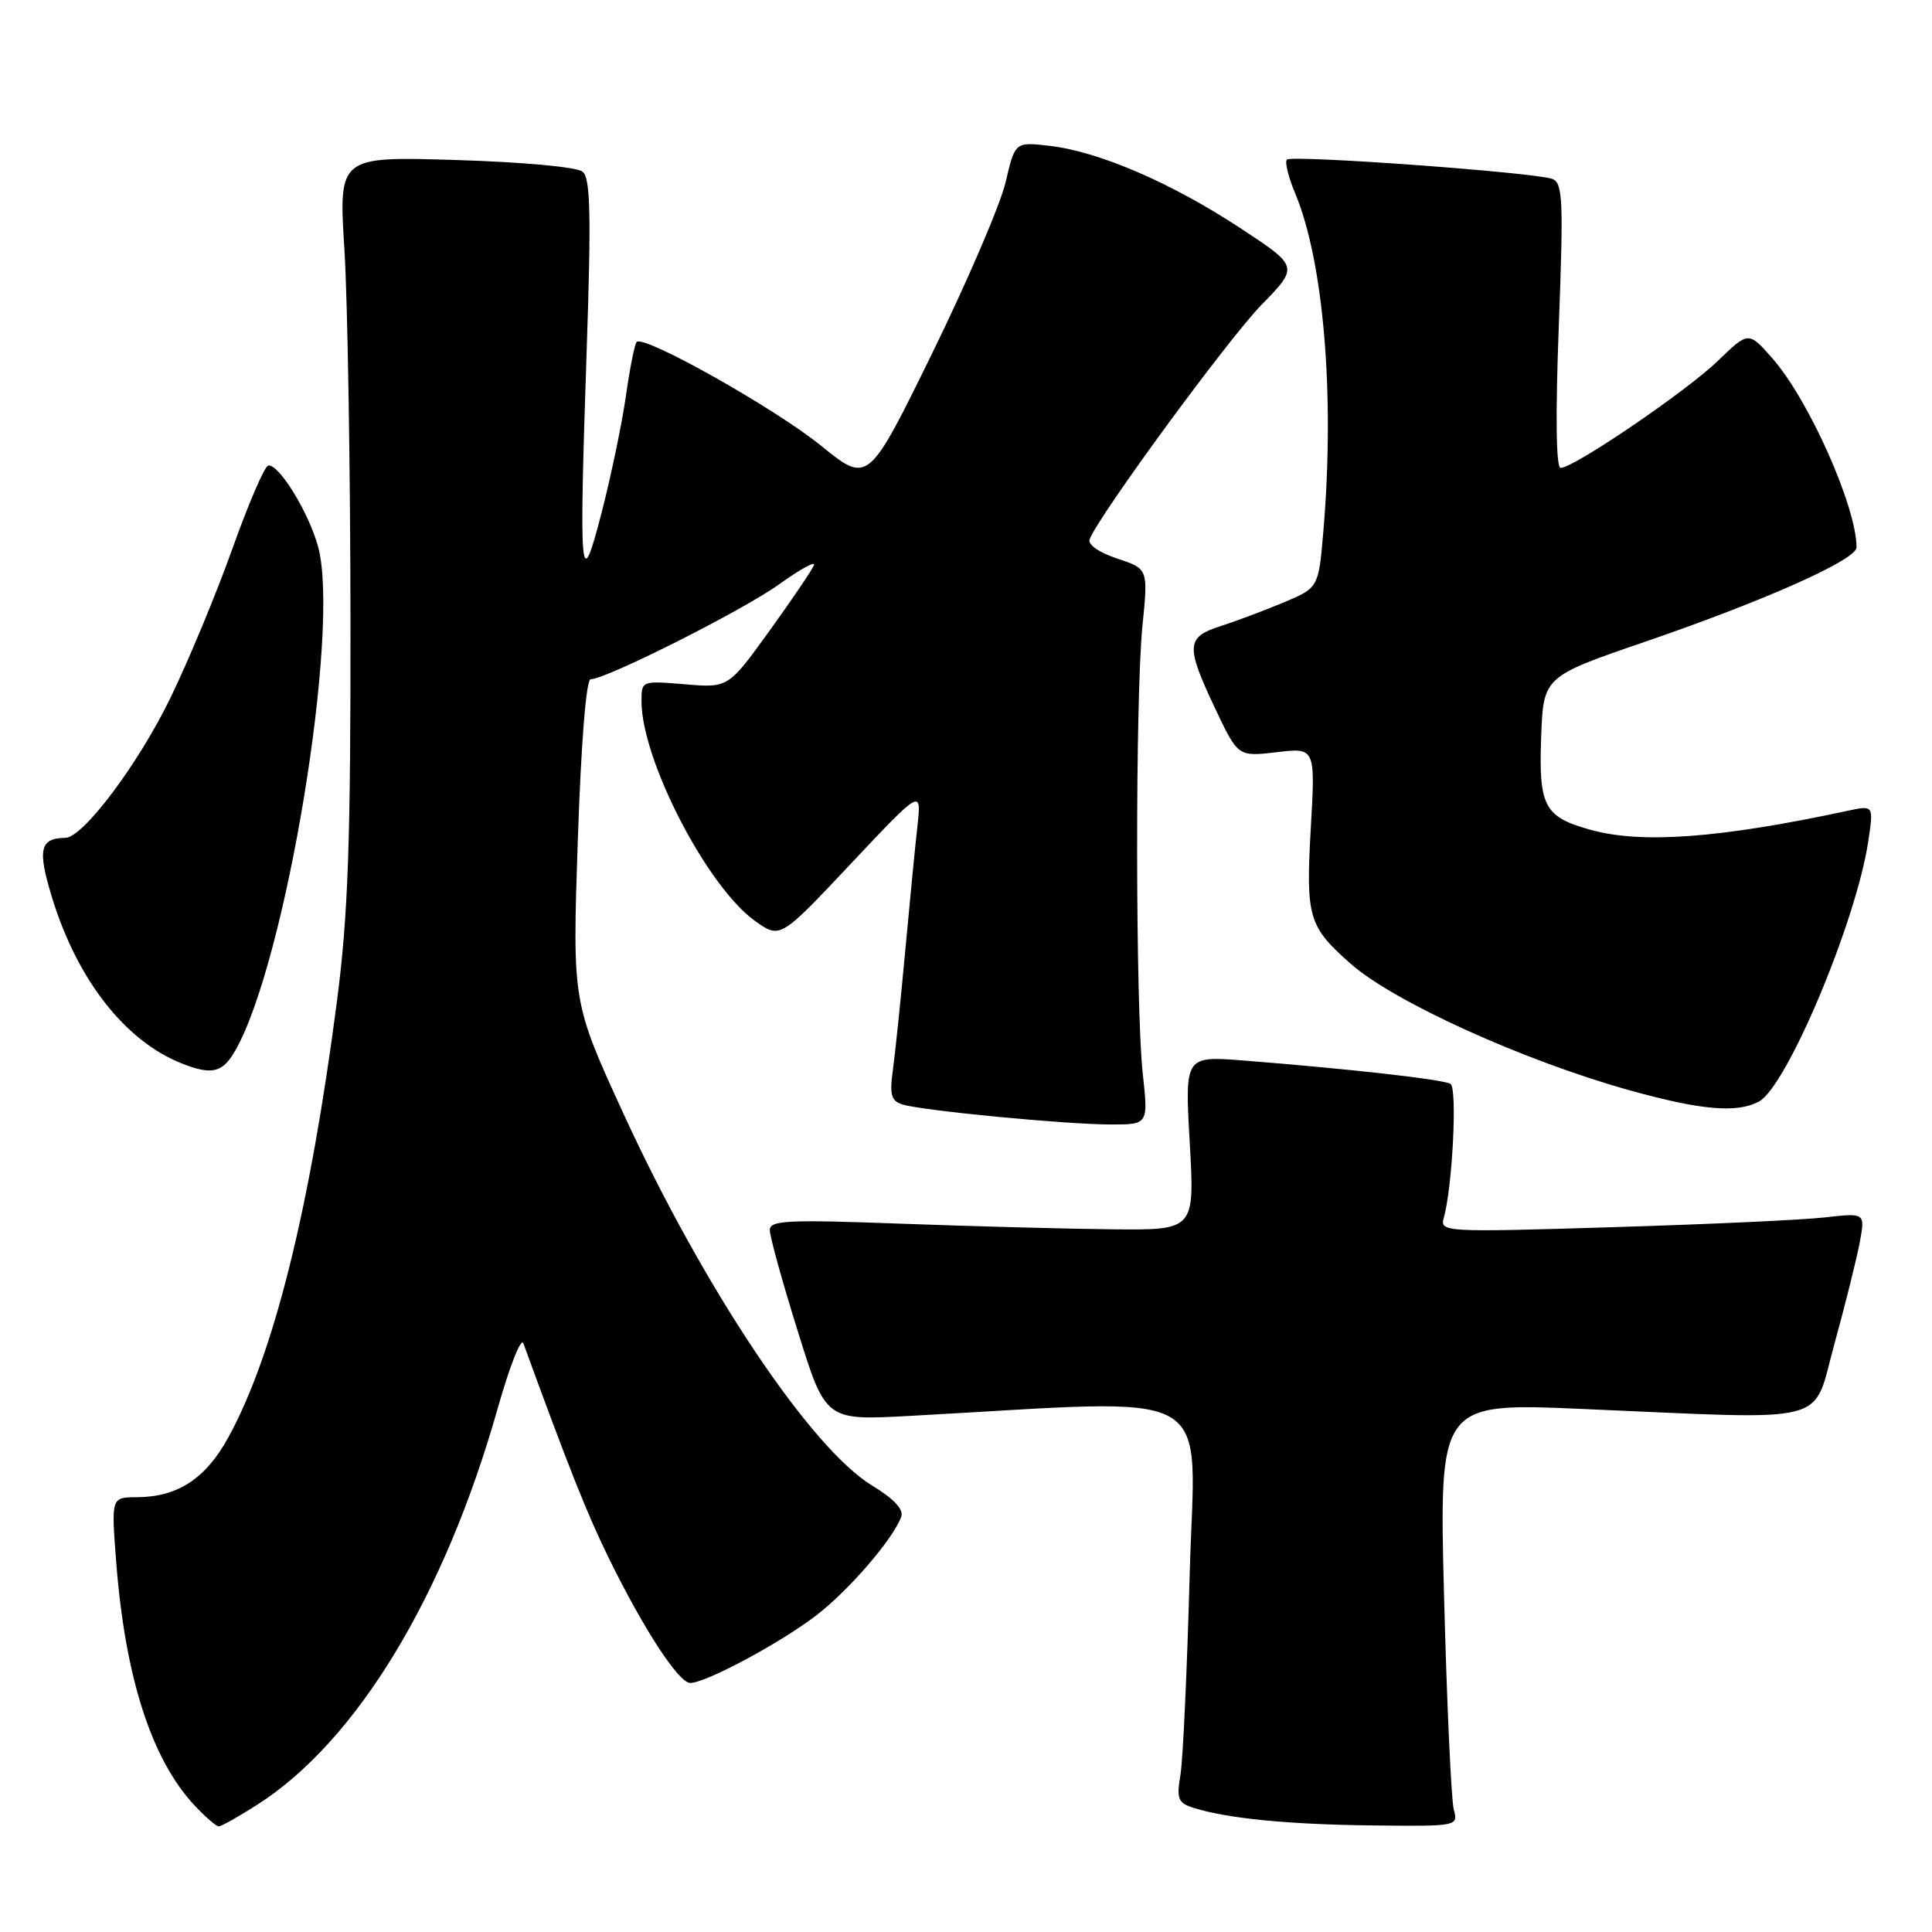 <?xml version="1.0" encoding="UTF-8" standalone="no"?>
<!DOCTYPE svg PUBLIC "-//W3C//DTD SVG 1.1//EN" "http://www.w3.org/Graphics/SVG/1.1/DTD/svg11.dtd" >
<svg xmlns="http://www.w3.org/2000/svg" xmlns:xlink="http://www.w3.org/1999/xlink" version="1.1" viewBox="0 0 256 256">
 <g >
 <path fill="currentColor"
d=" M 34.05 239.16 C 47.25 230.75 58.90 211.53 65.96 186.57 C 67.53 181.03 69.05 177.18 69.35 178.00 C 75.36 194.48 77.82 200.67 80.69 206.50 C 85.32 215.94 89.94 223.00 91.46 223.00 C 93.52 223.00 103.39 217.71 108.17 214.04 C 112.52 210.69 118.37 203.90 119.42 200.97 C 119.76 200.01 118.44 198.59 115.57 196.85 C 107.43 191.92 93.23 170.68 82.61 147.56 C 75.84 132.81 75.84 132.81 76.56 111.41 C 77.00 98.37 77.67 90.00 78.27 90.00 C 80.32 90.00 98.44 80.87 103.23 77.43 C 105.97 75.46 108.06 74.31 107.86 74.87 C 107.66 75.44 105.03 79.33 102.00 83.53 C 96.50 91.16 96.50 91.16 90.75 90.67 C 85.04 90.19 85.00 90.21 85.00 92.90 C 85.00 100.68 93.70 117.52 100.07 122.05 C 103.38 124.40 103.38 124.40 112.74 114.45 C 122.11 104.50 122.11 104.50 121.56 109.50 C 121.25 112.25 120.53 119.67 119.95 125.98 C 119.37 132.30 118.64 139.34 118.33 141.63 C 117.85 145.11 118.06 145.88 119.63 146.36 C 122.33 147.18 141.34 149.00 147.19 149.00 C 152.16 149.00 152.16 149.00 151.42 142.25 C 150.45 133.30 150.42 92.50 151.38 82.93 C 152.14 75.37 152.14 75.37 148.03 74.01 C 145.62 73.21 144.11 72.16 144.38 71.46 C 145.58 68.32 162.74 44.91 167.14 40.41 C 172.11 35.32 172.11 35.32 164.28 30.18 C 155.17 24.21 145.66 20.10 139.11 19.33 C 134.50 18.79 134.50 18.79 133.25 24.14 C 132.56 27.09 128.18 37.29 123.52 46.81 C 115.03 64.12 115.03 64.12 108.77 59.04 C 102.67 54.10 85.33 44.34 84.36 45.31 C 84.10 45.57 83.46 48.78 82.94 52.44 C 82.42 56.10 80.98 63.01 79.75 67.80 C 76.89 78.88 76.71 77.05 77.73 46.66 C 78.35 28.41 78.24 23.61 77.20 22.75 C 76.45 22.13 69.28 21.47 60.38 21.20 C 44.86 20.73 44.86 20.73 45.64 33.11 C 46.06 39.93 46.42 61.92 46.44 82.00 C 46.47 111.58 46.13 121.16 44.67 132.50 C 41.09 160.14 36.26 179.54 30.24 190.49 C 27.24 195.95 23.52 198.37 18.12 198.39 C 14.74 198.40 14.74 198.40 15.39 206.88 C 16.57 222.25 20.07 233.14 25.80 239.25 C 27.21 240.76 28.65 242.00 28.99 242.00 C 29.33 242.00 31.61 240.72 34.05 239.16 Z  M 192.63 239.75 C 192.30 238.51 191.72 225.88 191.35 211.69 C 190.68 185.88 190.68 185.88 209.59 186.69 C 243.31 188.13 240.05 188.98 243.09 178.00 C 244.53 172.78 246.03 166.75 246.43 164.60 C 247.15 160.71 247.15 160.71 241.82 161.31 C 238.90 161.65 226.21 162.23 213.63 162.61 C 191.45 163.29 190.78 163.25 191.30 161.41 C 192.46 157.32 193.12 144.19 192.20 143.62 C 191.24 143.03 178.91 141.64 164.74 140.52 C 156.99 139.92 156.99 139.92 157.65 151.46 C 158.30 163.00 158.30 163.00 147.40 162.89 C 141.41 162.83 128.74 162.49 119.25 162.14 C 104.30 161.59 102.00 161.70 102.00 163.00 C 102.00 163.82 103.66 169.84 105.70 176.36 C 109.39 188.22 109.39 188.22 120.45 187.62 C 162.24 185.36 158.33 183.16 157.64 208.61 C 157.30 221.20 156.75 233.14 156.42 235.15 C 155.88 238.35 156.09 238.89 158.12 239.54 C 162.61 240.96 170.63 241.75 181.87 241.88 C 193.19 242.00 193.23 241.99 192.63 239.75 Z  M 233.07 145.96 C 236.76 143.99 245.96 122.09 247.55 111.51 C 248.27 106.70 248.27 106.70 244.89 107.42 C 227.96 111.06 217.55 111.84 210.78 109.96 C 204.62 108.25 203.88 106.87 204.21 97.72 C 204.50 89.66 204.50 89.66 218.00 85.03 C 233.94 79.55 246.00 74.17 246.00 72.53 C 246.00 67.17 239.69 52.99 234.85 47.48 C 231.69 43.89 231.69 43.89 227.60 47.84 C 223.44 51.86 208.54 62.00 206.79 62.00 C 206.18 62.00 206.10 54.99 206.55 43.16 C 207.18 26.50 207.08 24.24 205.69 23.71 C 203.44 22.85 171.17 20.50 170.52 21.15 C 170.22 21.45 170.71 23.45 171.61 25.60 C 175.39 34.62 176.88 52.33 175.36 70.29 C 174.72 77.88 174.72 77.88 170.11 79.82 C 167.57 80.88 163.81 82.30 161.75 82.96 C 157.16 84.43 157.08 85.55 161.02 93.89 C 164.04 100.27 164.04 100.27 169.17 99.67 C 174.30 99.06 174.30 99.06 173.68 109.85 C 173.02 121.54 173.38 122.78 178.98 127.71 C 184.72 132.77 201.95 140.58 216.00 144.49 C 225.43 147.11 230.16 147.52 233.07 145.96 Z  M 31.15 139.25 C 37.88 127.57 45.15 83.31 42.14 72.40 C 40.88 67.84 36.91 61.40 35.54 61.69 C 35.05 61.79 32.92 66.74 30.80 72.69 C 28.68 78.63 24.98 87.55 22.57 92.50 C 18.31 101.27 11.01 110.98 8.67 111.02 C 5.26 111.06 4.93 112.57 6.94 119.07 C 10.28 129.88 16.58 137.91 24.03 140.89 C 28.04 142.49 29.48 142.16 31.15 139.25 Z "/>
</g>
</svg>